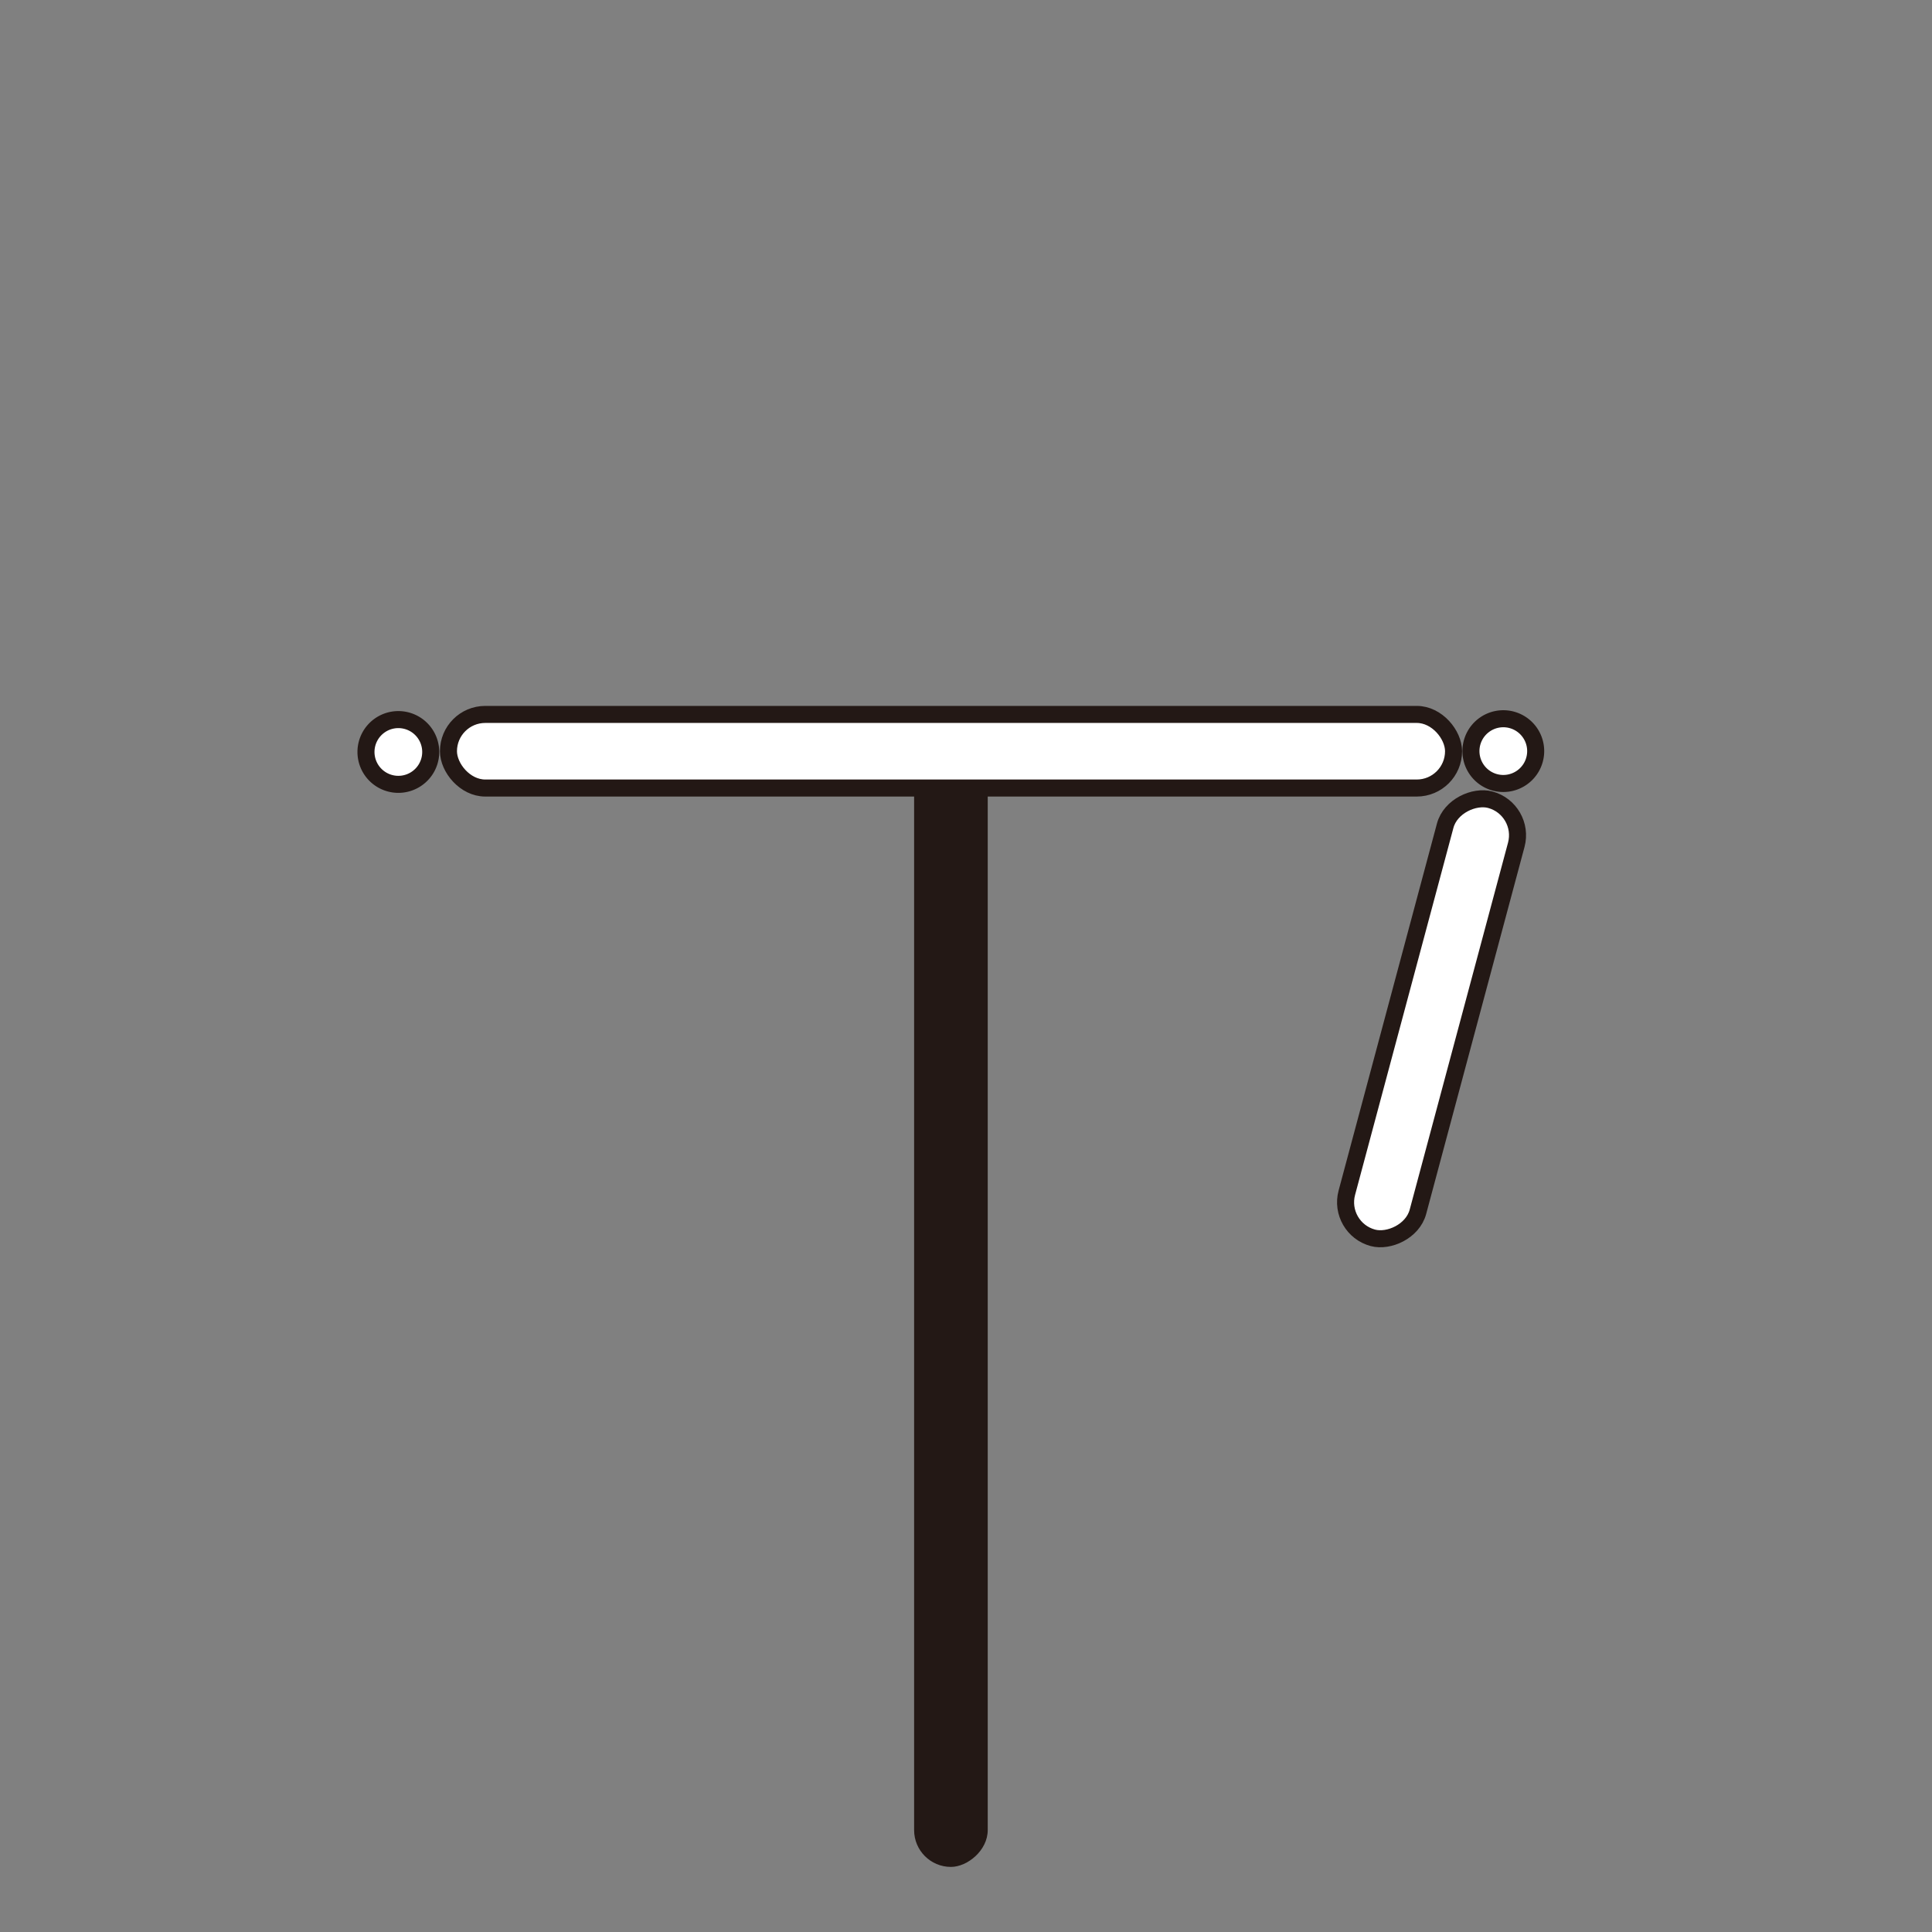 <svg id="レイヤー_1" data-name="レイヤー 1" xmlns="http://www.w3.org/2000/svg" viewBox="0 0 113.39 113.39"><rect x="0" y="0" width="113.39" height="113.39" fill="#808080" stroke="none"/><defs><style>.cls-1{fill:#231815;}.cls-2{fill:#fff;stroke:#231815;stroke-miterlimit:10;}</style></defs><title>アートボード 1</title><rect class="cls-1" x="21.99" y="73.59" width="67.63" height="4.32" rx="2.16" ry="2.16" transform="translate(-19.94 131.56) rotate(-90)"/><rect class="cls-2" x="70.72" y="57.63" width="26.62" height="4.32" rx="2.16" ry="2.16" transform="translate(163.52 -5.9) rotate(105)"/><path class="cls-2" d="M86.33,44.09a1.9,1.9,0,1,1,.56,1.34A1.9,1.9,0,0,1,86.33,44.09Z"/><path class="cls-2" d="M21.48,44.09A1.9,1.9,0,1,1,22,45.44,1.9,1.9,0,0,1,21.48,44.09Z"/><rect class="cls-2" x="26.31" y="41.93" width="58.99" height="4.32" rx="2.16" ry="2.16" transform="translate(111.62 88.18) rotate(180)"/></svg>